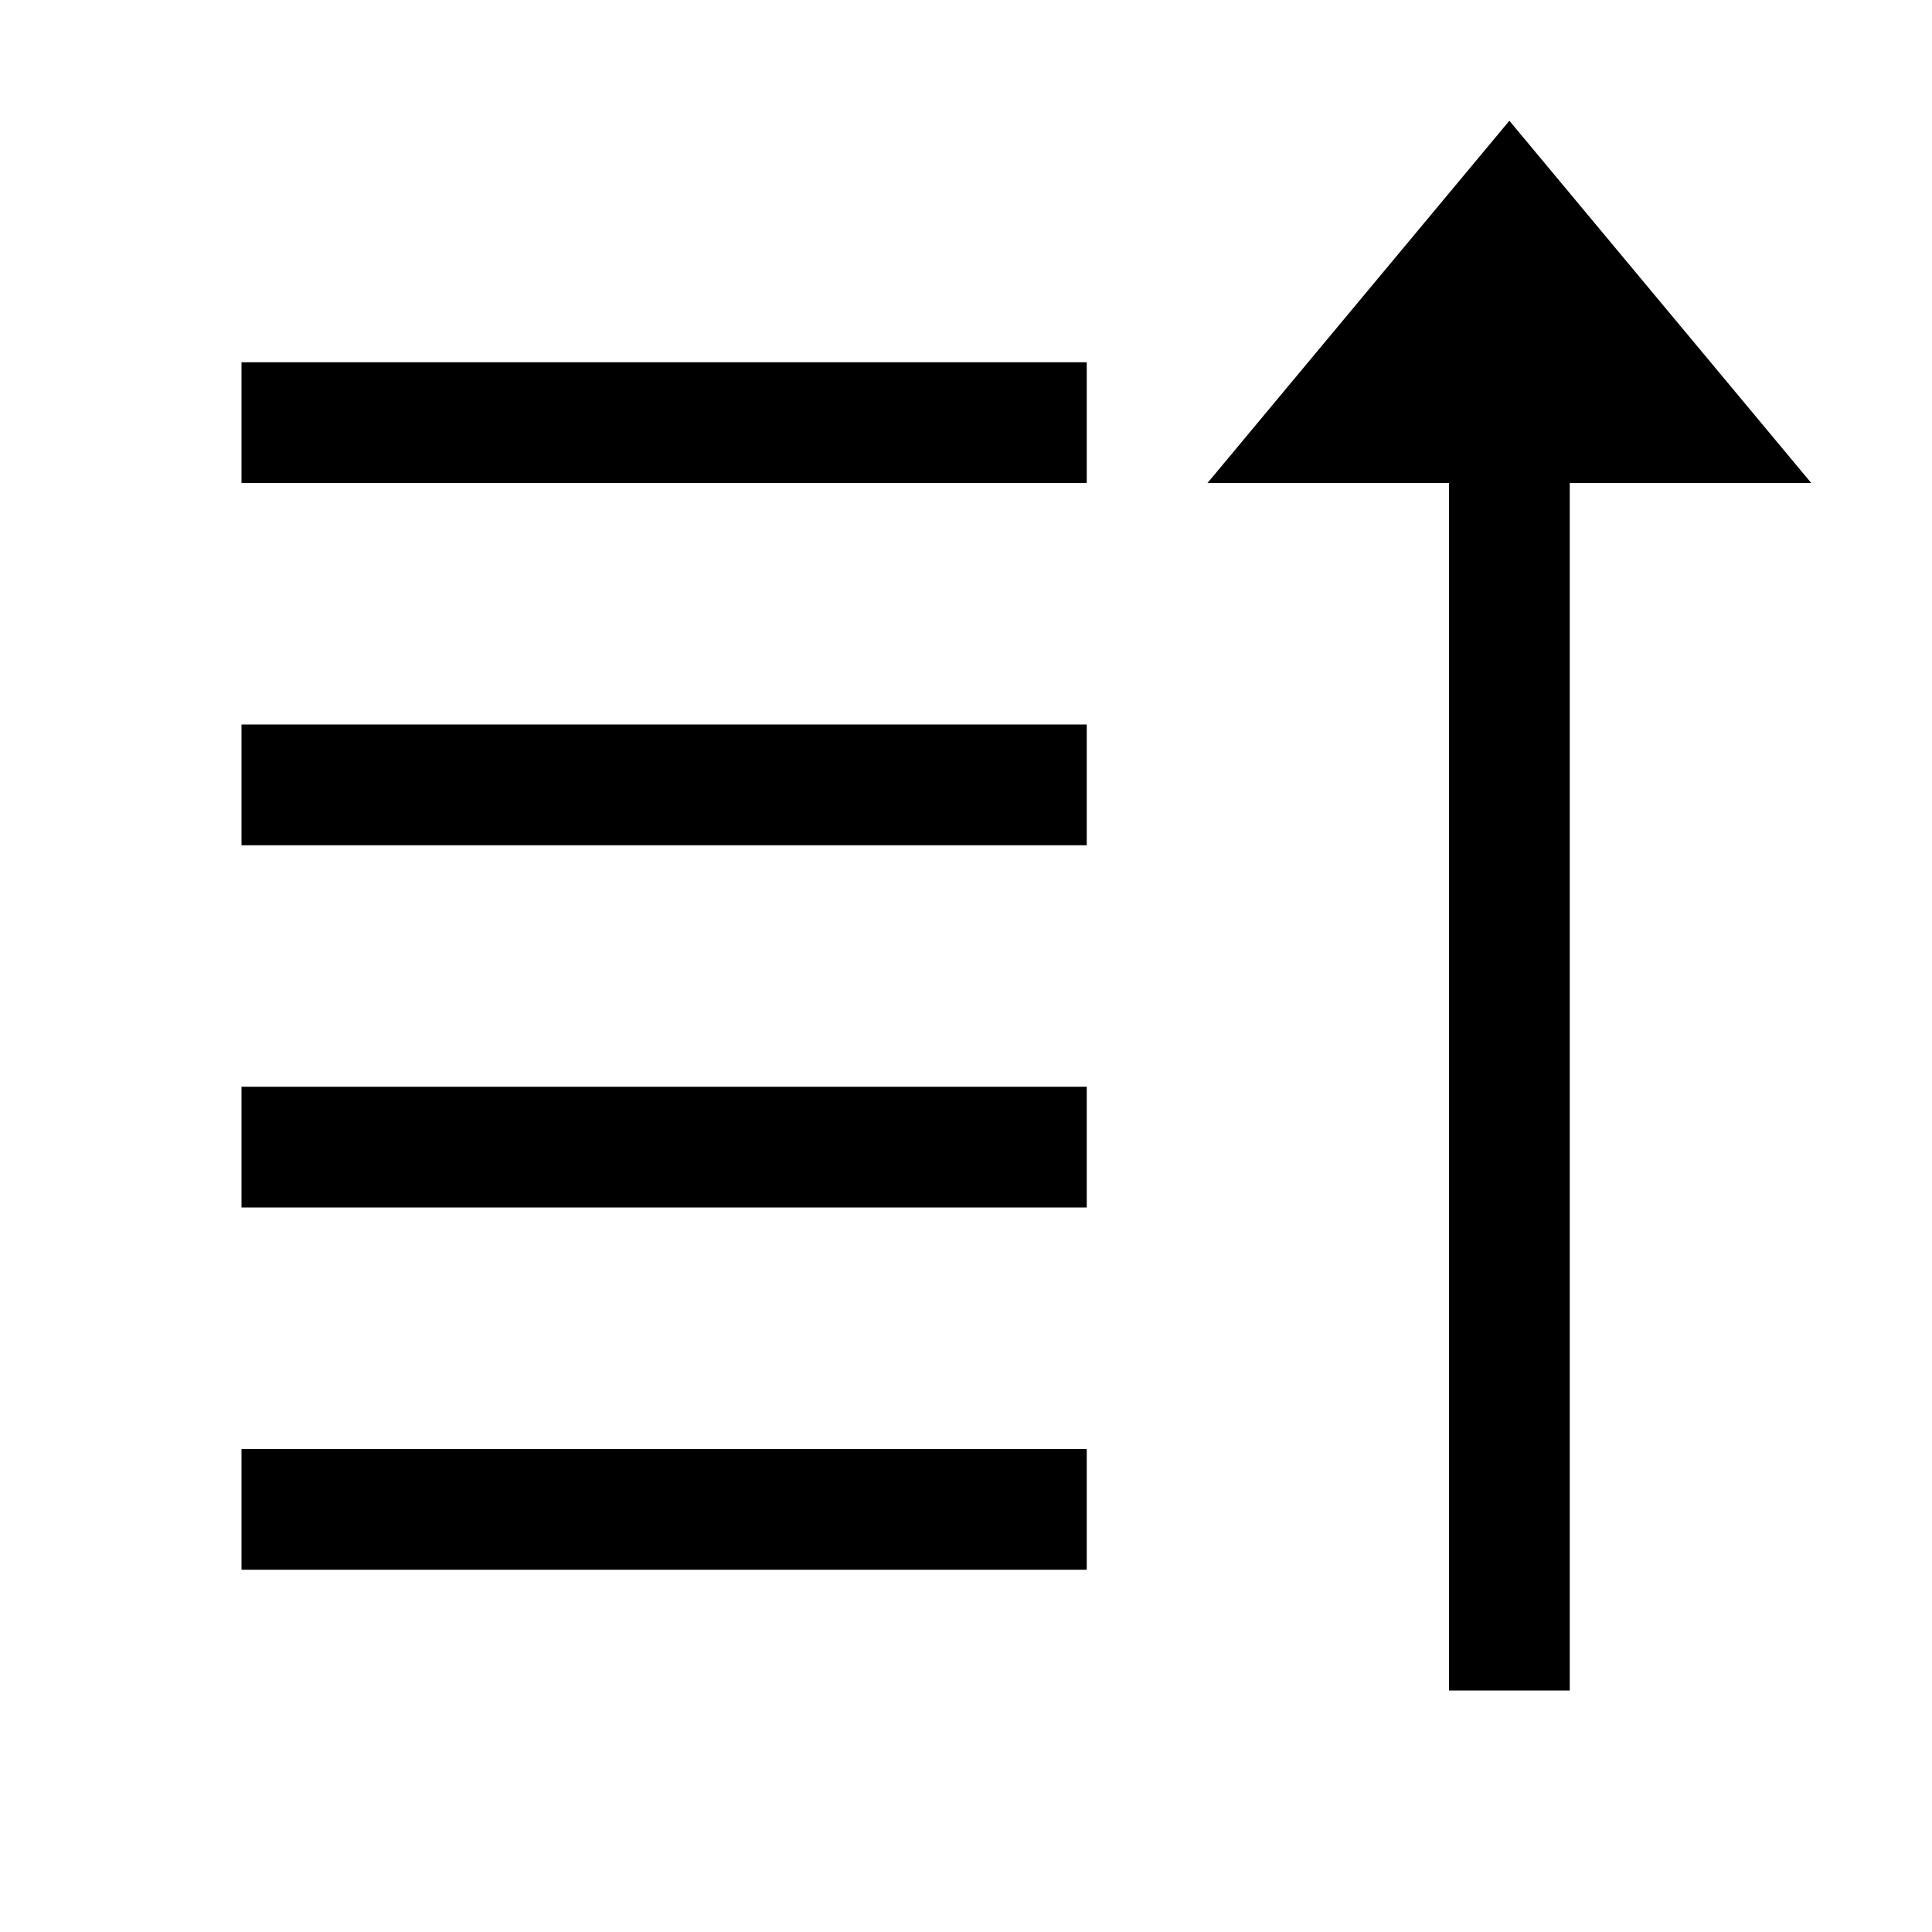 <?xml version="1.0" encoding="UTF-8" standalone="no"?>
<svg
   width="16"
   height="16"
   viewBox="0 0 16 16"
   version="1.1"
   id="svg5"
   inkscape:version="1.1.1 (3bf5ae0d25, 2021-09-20, custom)"
   sodipodi:docname="view-sort-descending-symbolic.svg"
   xmlns:inkscape="http://www.inkscape.org/namespaces/inkscape"
   xmlns:sodipodi="http://sodipodi.sourceforge.net/DTD/sodipodi-0.dtd"
   xmlns="http://www.w3.org/2000/svg"
   xmlns:svg="http://www.w3.org/2000/svg"
   xmlns:rdf="http://www.w3.org/1999/02/22-rdf-syntax-ns#"
   xmlns:cc="http://creativecommons.org/ns#"
   xmlns:dc="http://purl.org/dc/elements/1.1/">
  <sodipodi:namedview
     id="namedview7"
     pagecolor="#ffffff"
     bordercolor="#666666"
     borderopacity="1.0"
     inkscape:pageshadow="2"
     inkscape:pageopacity="0.0"
     inkscape:pagecheckerboard="0"
     inkscape:document-units="px"
     showgrid="false"
     inkscape:zoom="6.1098445"
     inkscape:cx="5.72846"
     inkscape:cy="10.474898"
     inkscape:window-width="1366"
     inkscape:window-height="692"
     inkscape:window-x="0"
     inkscape:window-y="40"
     inkscape:window-maximized="1"
     inkscape:current-layer="layer1"
     inkscape:document-rotation="0">
    <inkscape:grid
       type="xygrid"
       id="grid928" />
  </sodipodi:namedview>
  <defs
     id="defs2" />
  <g
     inkscape:label="Capa 1"
     inkscape:groupmode="layer"
     id="layer1">
    <rect
       style="stroke-width:2;stroke-linecap:round;stroke-linejoin:round"
       id="rect930"
       width="7"
       height="1"
       x="2"
       y="3" />
    <rect
       style="stroke-width:2;stroke-linecap:round;stroke-linejoin:round"
       id="rect930-3"
       width="7"
       height="1"
       x="2"
       y="6" />
    <rect
       style="stroke-width:2;stroke-linecap:round;stroke-linejoin:round"
       id="rect930-3-6"
       width="7"
       height="1"
       x="2"
       y="9" />
    <rect
       style="stroke-width:2;stroke-linecap:round;stroke-linejoin:round"
       id="rect930-3-6-6"
       width="7"
       height="1"
       x="2"
       y="12" />
    <path
       id="rect1888"
       style="stroke:none"
       d="M 12,14 V 4 H 10 L 12.5,1 15,4 h -2 v 10 z"
       sodipodi:nodetypes="cccccccc" />
  </g>
</svg>
